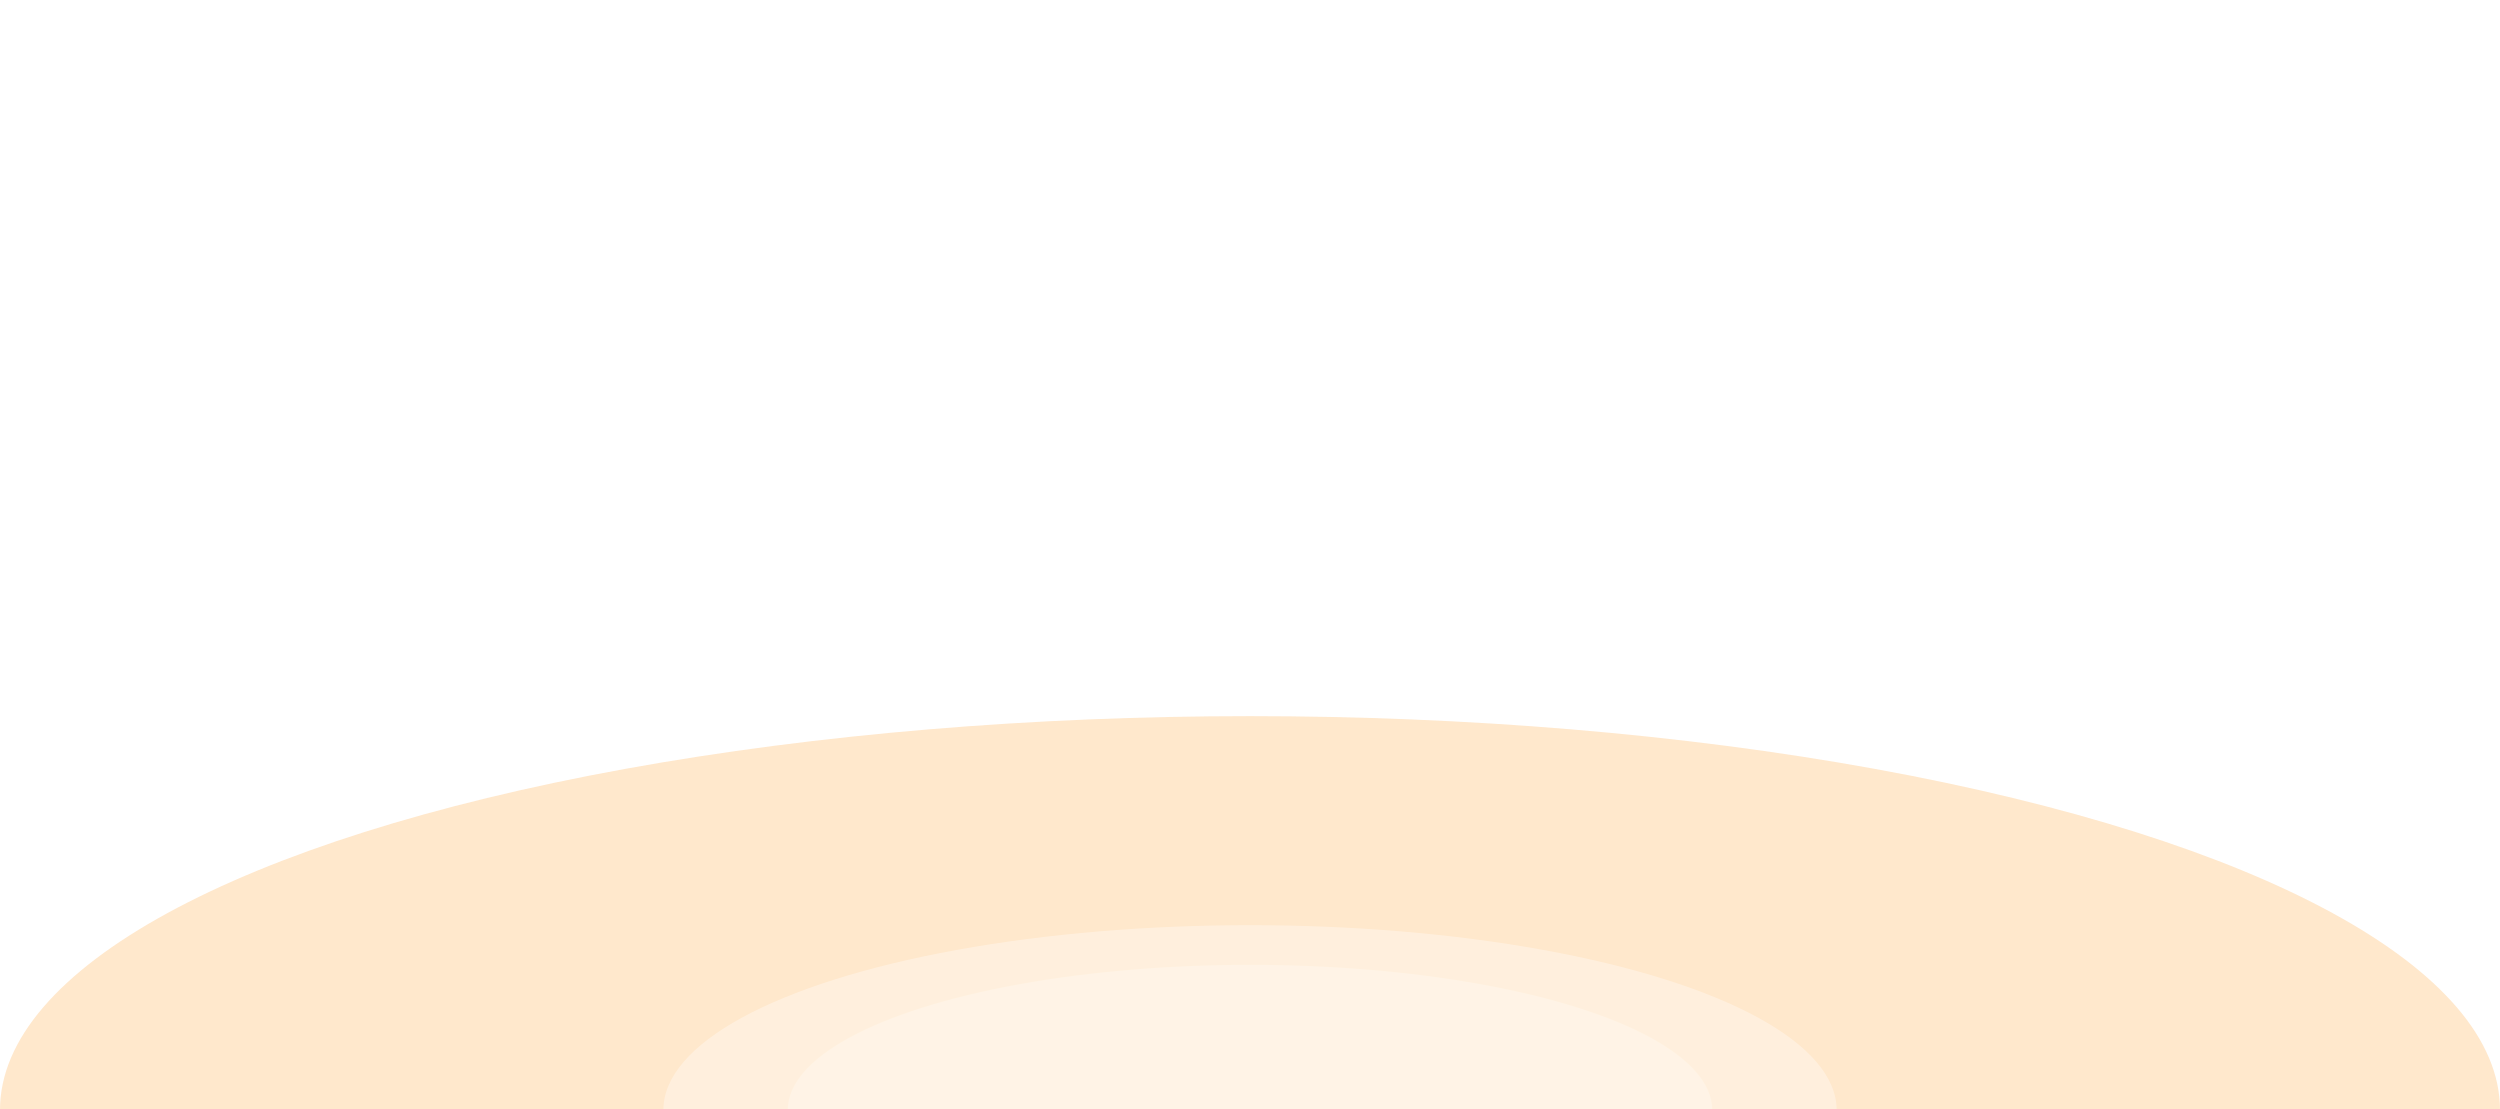 <svg width="1920" height="852" viewBox="0 0 1920 852" fill="none" xmlns="http://www.w3.org/2000/svg">
    <g opacity="0.2">
        <g filter="url(#filter0_f_184_77774)">
            <ellipse cx="960" cy="302.5" rx="960" ry="302.5" transform="matrix(-1 0 0 1 1920 550)" fill="#FF8A00"/>
        </g>
        <g filter="url(#filter1_f_184_77774)">
            <ellipse cx="450.526" cy="141.963" rx="450.526" ry="141.963" transform="matrix(-1 0 0 1 1410.53 710.537)"
                     fill="#FFB155"/>
        </g>
        <g opacity="0.25" filter="url(#filter2_f_184_77774)">
            <ellipse cx="355" cy="111.5" rx="355" ry="111.5" transform="matrix(-1 0 0 1 1315 741)" fill="white"/>
        </g>
    </g>
    <defs>
        <filter id="filter0_f_184_77774" x="-550" y="0" width="3020" height="1705" filterUnits="userSpaceOnUse"
                color-interpolation-filters="sRGB">
            <feFlood flood-opacity="0" result="BackgroundImageFix"/>
            <feBlend mode="normal" in="SourceGraphic" in2="BackgroundImageFix" result="shape"/>
            <feGaussianBlur stdDeviation="275" result="effect1_foregroundBlur_184_77774"/>
        </filter>
        <filter id="filter1_f_184_77774" x="209.474" y="410.537" width="1501.05" height="883.925"
                filterUnits="userSpaceOnUse" color-interpolation-filters="sRGB">
            <feFlood flood-opacity="0" result="BackgroundImageFix"/>
            <feBlend mode="normal" in="SourceGraphic" in2="BackgroundImageFix" result="shape"/>
            <feGaussianBlur stdDeviation="150" result="effect1_foregroundBlur_184_77774"/>
        </filter>
        <filter id="filter2_f_184_77774" x="485" y="621" width="950" height="463" filterUnits="userSpaceOnUse"
                color-interpolation-filters="sRGB">
            <feFlood flood-opacity="0" result="BackgroundImageFix"/>
            <feBlend mode="normal" in="SourceGraphic" in2="BackgroundImageFix" result="shape"/>
            <feGaussianBlur stdDeviation="60" result="effect1_foregroundBlur_184_77774"/>
        </filter>
    </defs>
</svg>
